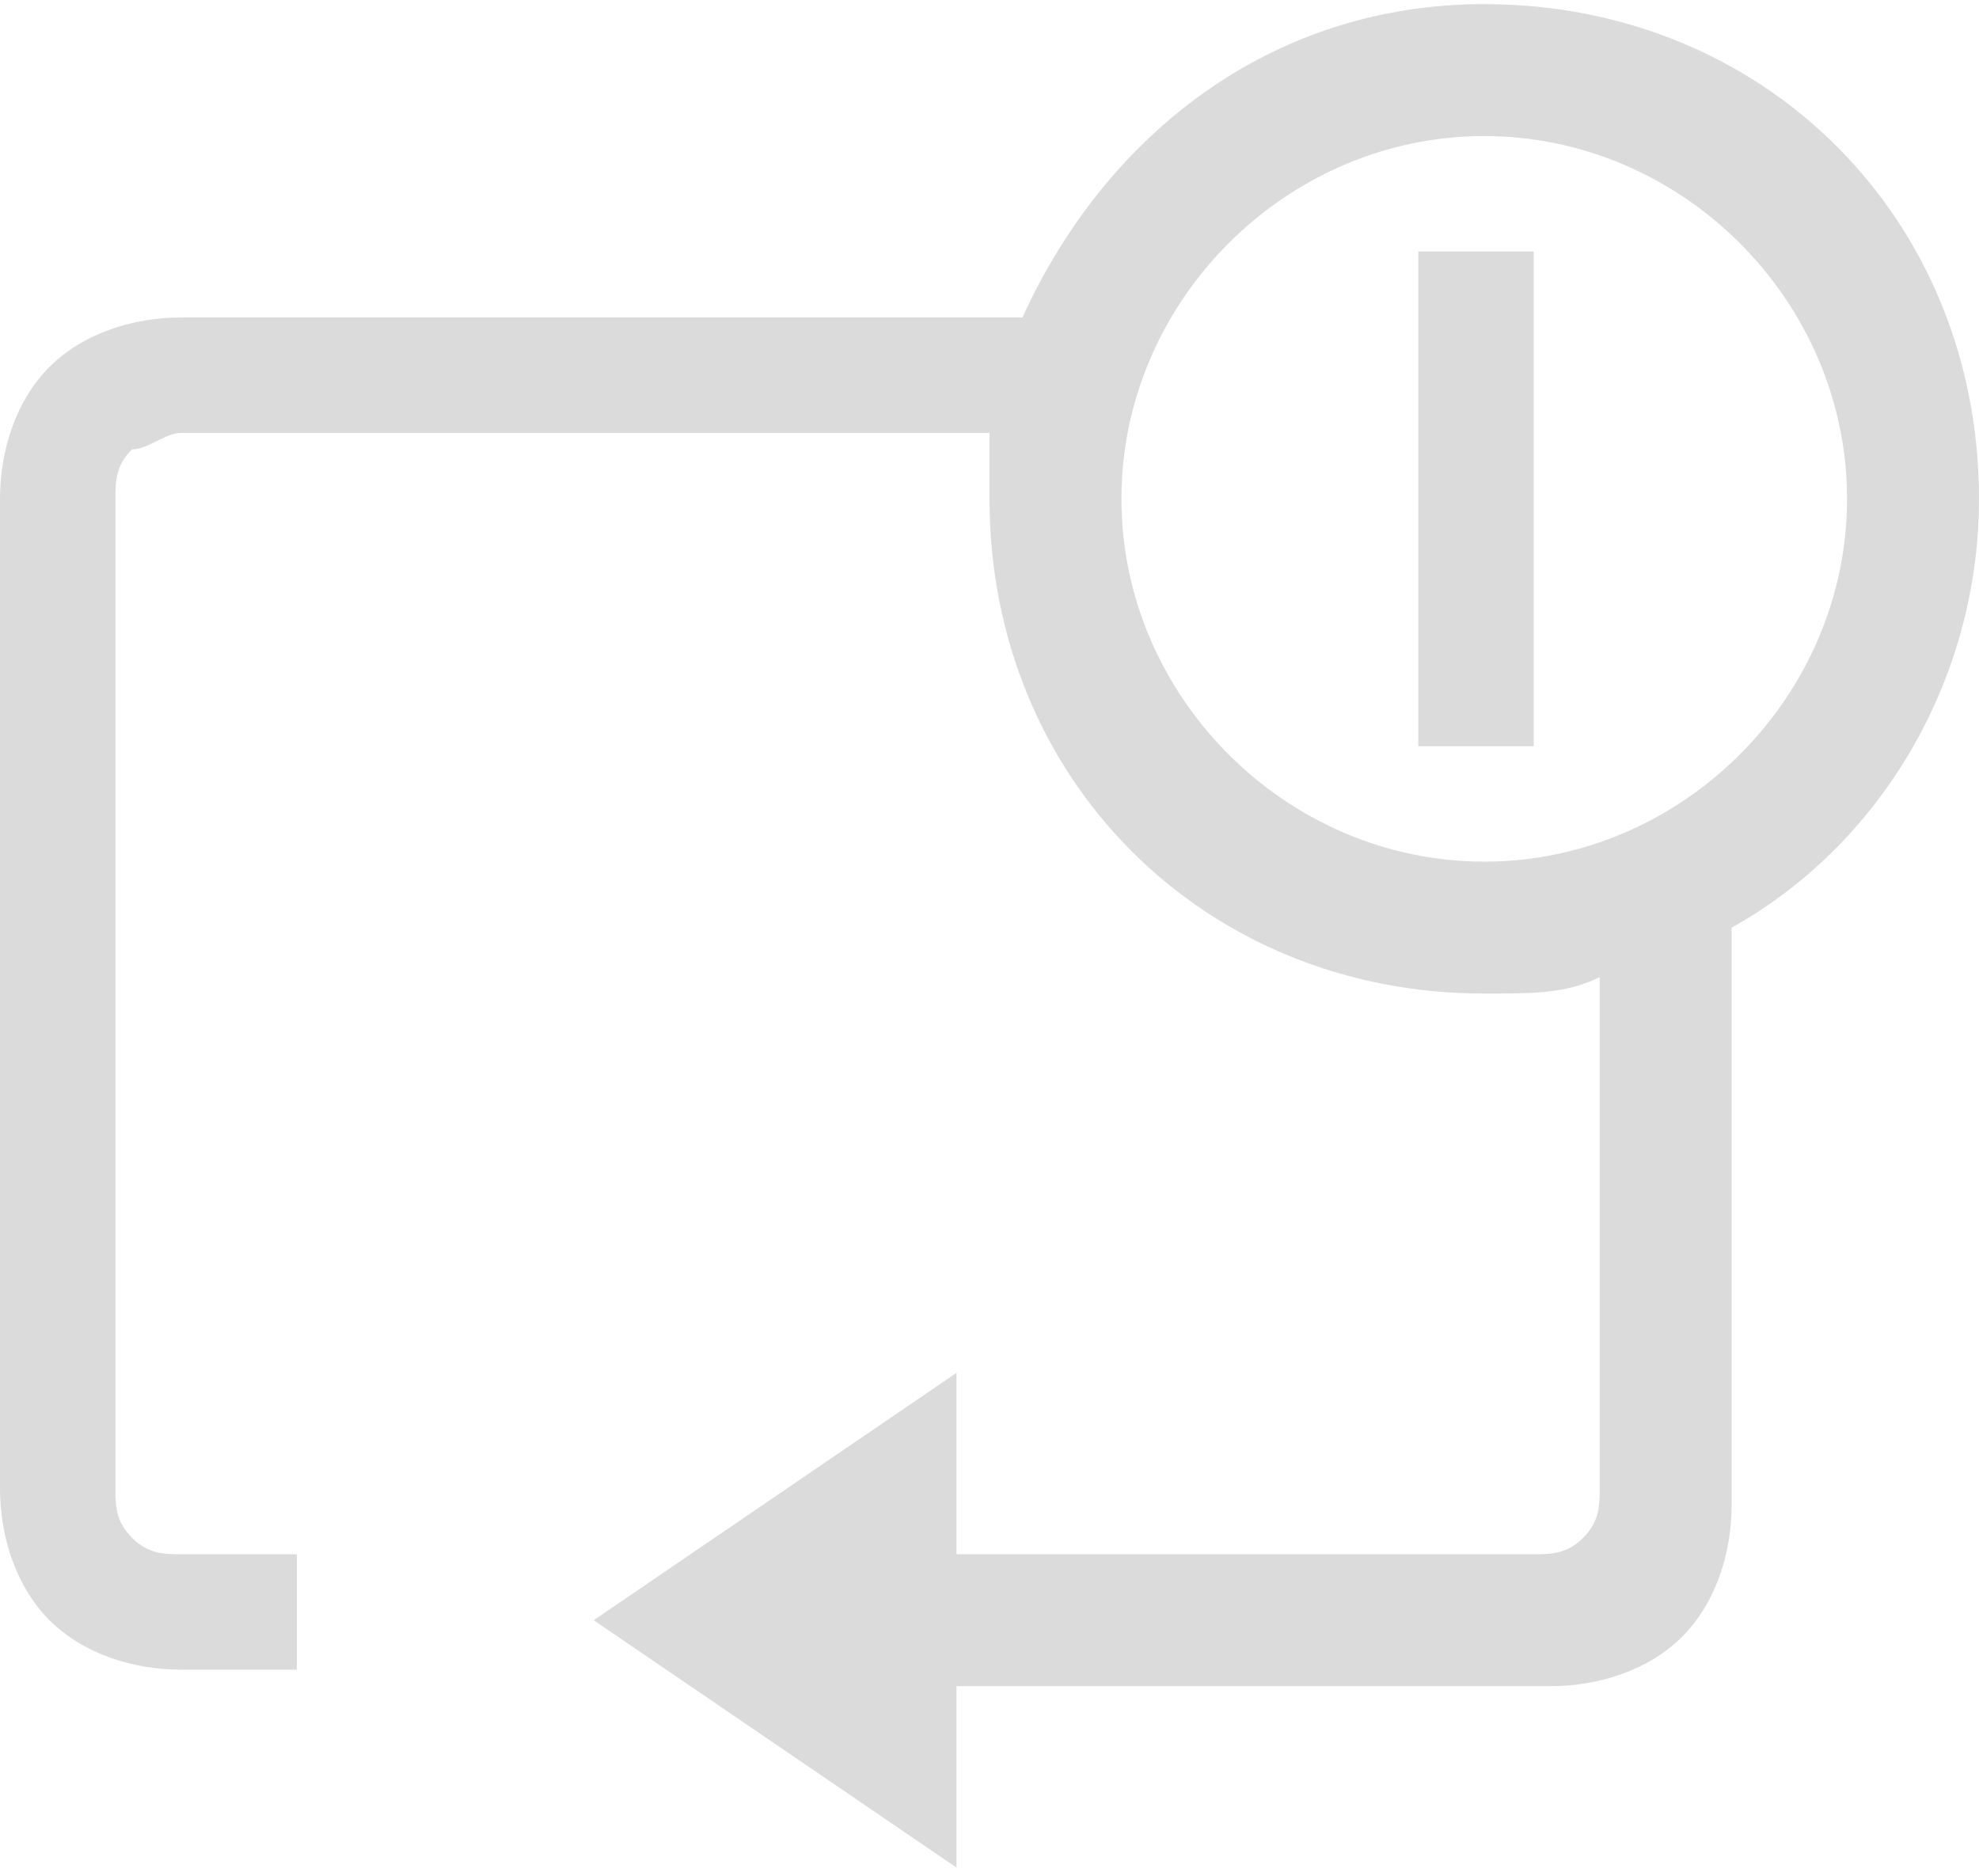 <?xml version="1.0" encoding="UTF-8"?>
<svg width="96px" height="91px" viewBox="0 0 96 91" version="1.1" xmlns="http://www.w3.org/2000/svg" xmlns:xlink="http://www.w3.org/1999/xlink">
    <!-- Generator: Sketch 63.1 (92452) - https://sketch.com -->
    <title>list_one_loop@2x</title>
    <desc>Created with Sketch.</desc>
    <g id="页面-1" stroke="none" stroke-width="1" fill="none" fill-rule="evenodd">
        <g id="list_one_loop" transform="translate(0, 0.125)" fill="#DBDBDB" fill-rule="nonzero">
            <path d="M96,24.075 C96,10.475 85.6,0.075 72,0.075 C61.6,0.075 53.6,6.475 49.6,15.275 L8.8,15.275 C6.4,15.275 4,16.075 2.4,17.675 C0.8,19.275 -1.77635684e-15,21.675 -1.77635684e-15,24.075 L-1.77635684e-15,72.075 C-1.77635684e-15,74.475 0.8,76.875 2.4,78.475 C4,80.075 6.4,80.875 8.8,80.875 L14.4,80.875 L14.4,75.275 L8.8,75.275 C8,75.275 7.2,75.275 6.4,74.475 C5.6,73.675 5.6,72.875 5.6,72.075 L5.6,24.075 C5.6,23.275 5.6,22.475 6.4,21.675 C7.2,21.675 8,20.875 8.8,20.875 L48,20.875 L48,24.075 C48,37.675 58.4,48.075 72,48.075 C74.4,48.075 76,48.075 77.6,47.275 L77.6,72.075 C77.6,72.875 77.6,73.675 76.8,74.475 C76,75.275 75.2,75.275 74.4,75.275 L46.4,75.275 L46.4,66.475 L28.8,78.475 L46.4,90.475 L46.4,81.675 L75.2,81.675 C77.6,81.675 80,80.875 81.6,79.275 C83.2,77.675 84,75.275 84,72.875 L84,44.875 C91.2,40.875 96,32.875 96,24.075 Z M72,41.675 C62.4,41.675 54.4,33.675 54.4,24.075 C54.4,14.475 62.4,6.475 72,6.475 C81.6,6.475 89.6,14.475 89.6,24.075 C89.6,33.675 81.6,41.675 72,41.675 Z M68.8,36.075 L74.4,36.075 L74.4,12.075 L68.8,12.075 L68.8,36.075 Z" id="形状"></path>
        </g>
    </g>
</svg>